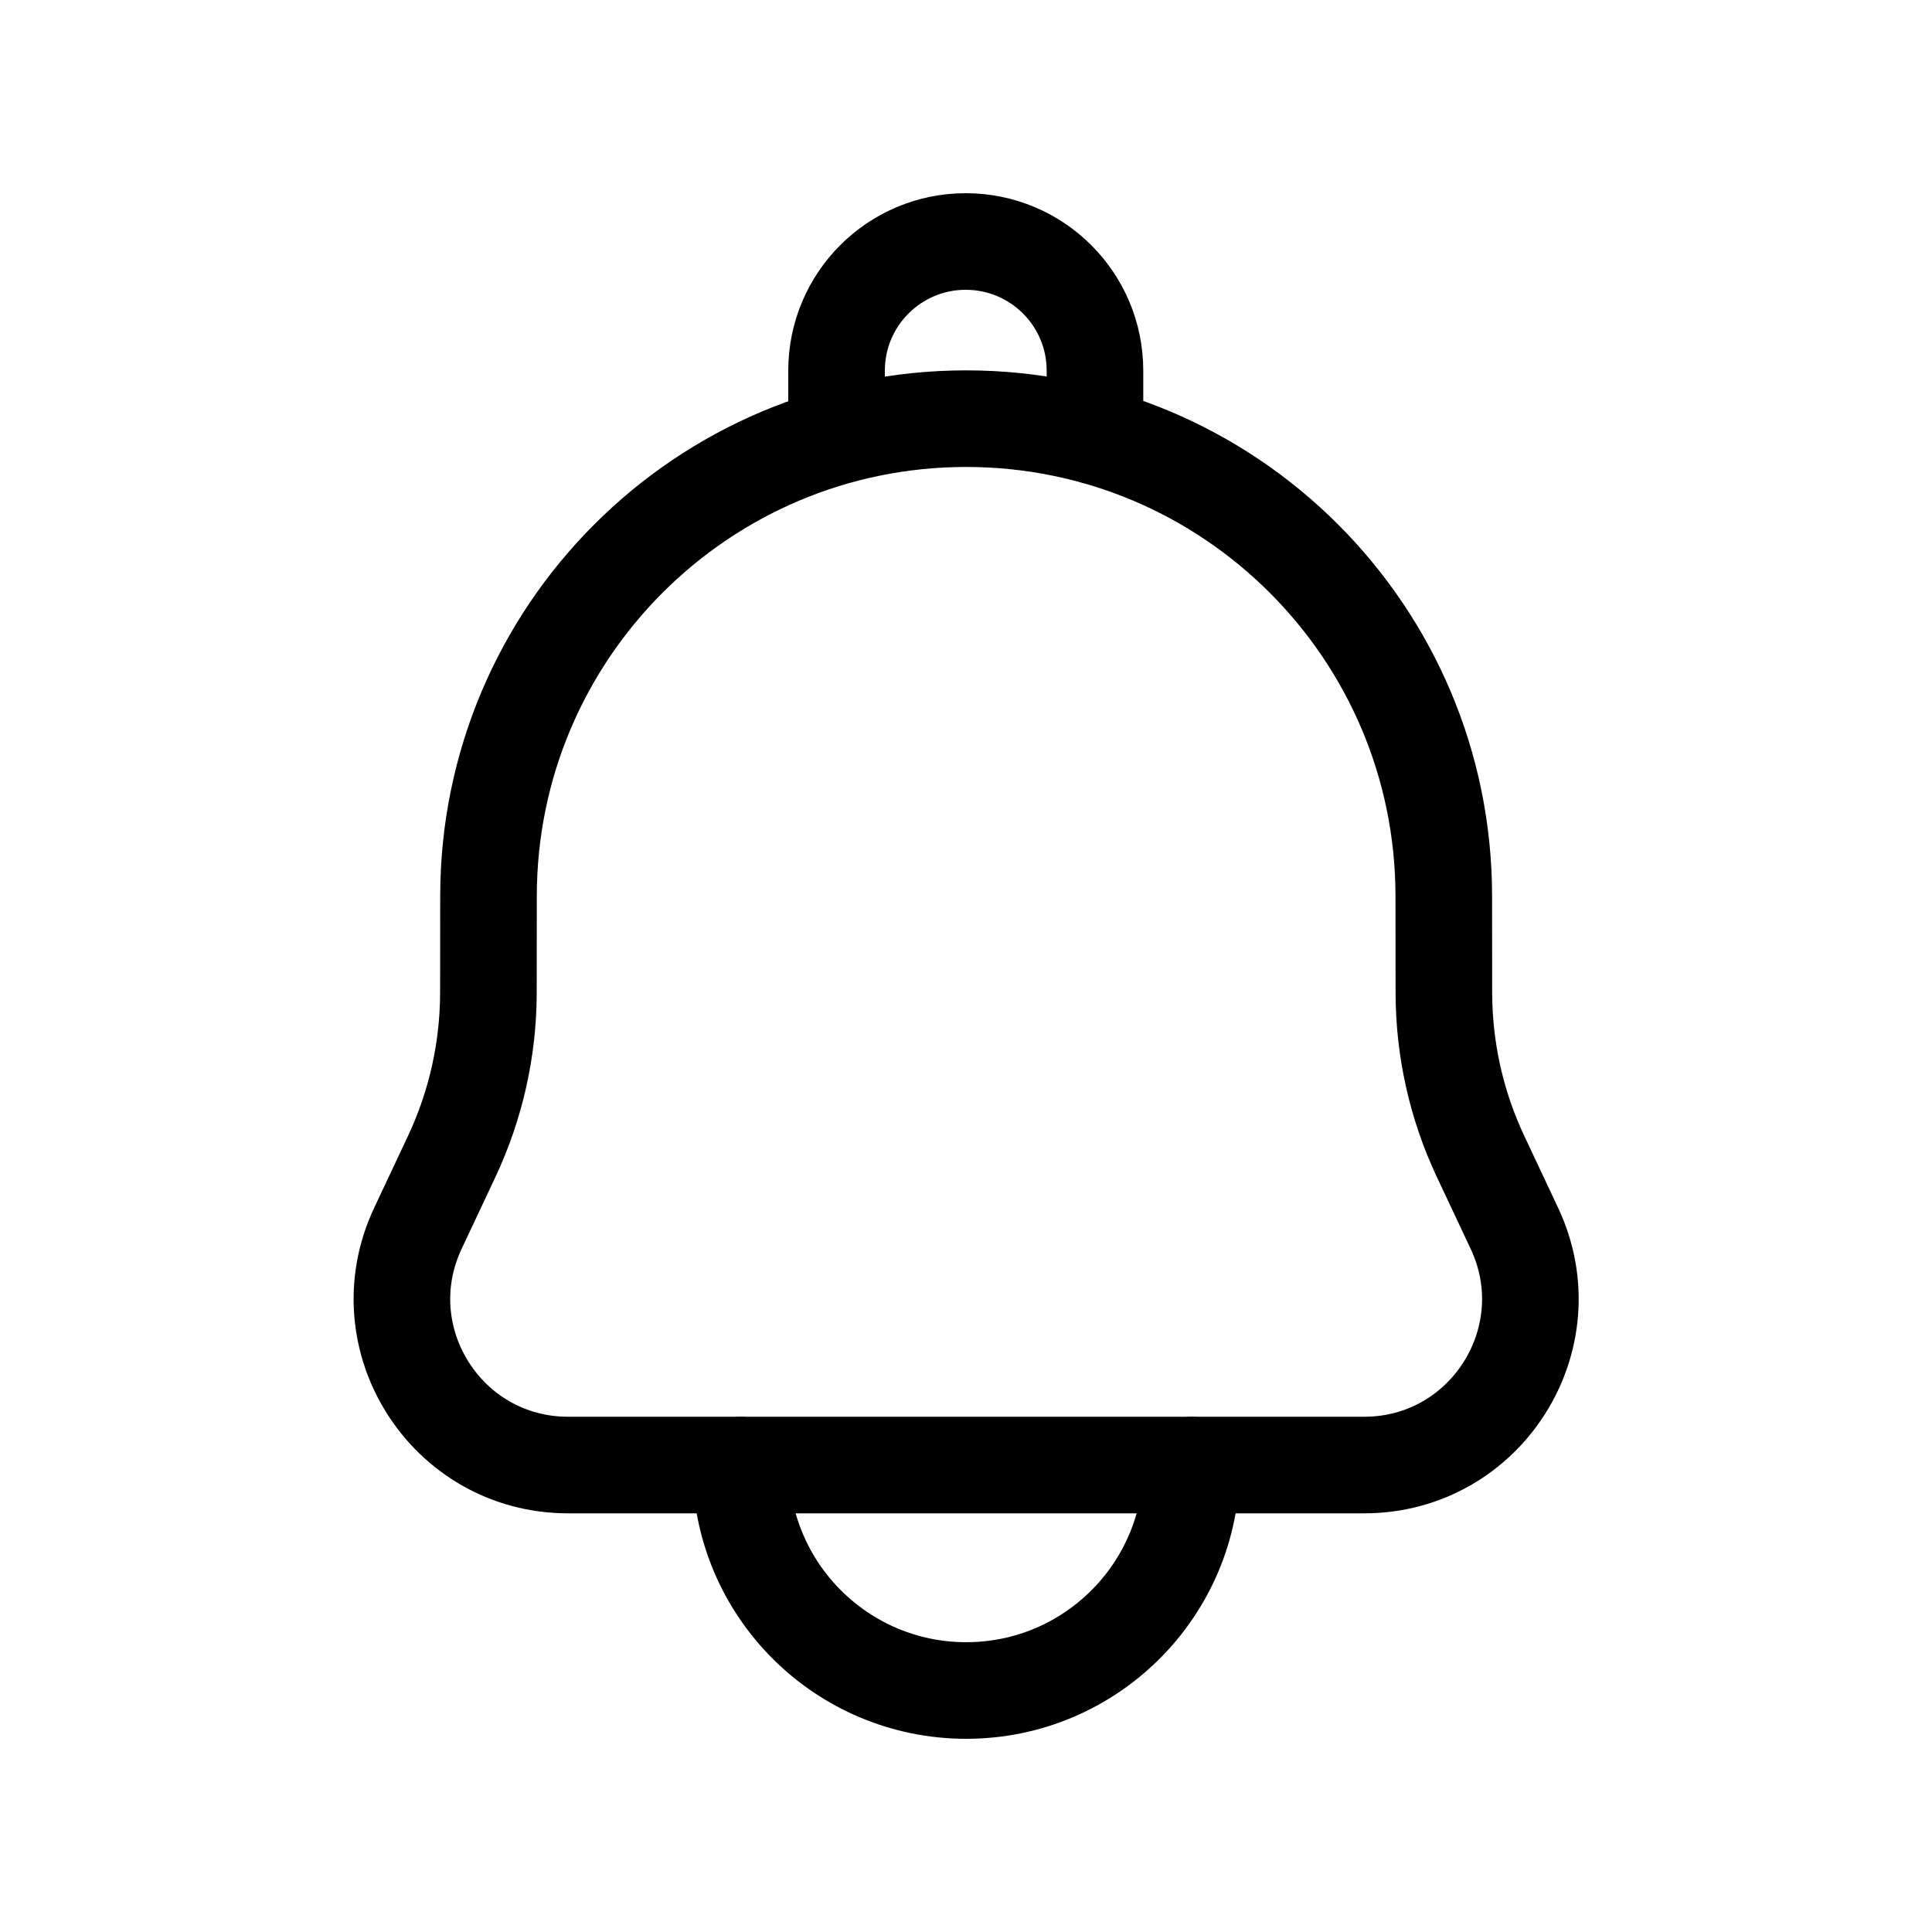 <svg width="20" height="20" viewBox="0 0 20 20" fill="none" xmlns="http://www.w3.org/2000/svg">
<path fill-rule="evenodd" clip-rule="evenodd" d="M5.057 9.279C5.057 6.548 7.271 4.334 10.002 4.334C12.732 4.334 14.946 6.548 14.946 9.279L14.947 10.272C14.947 10.859 15.076 11.439 15.326 11.97L15.677 12.716C16.213 13.856 15.381 15.166 14.122 15.166H5.881C4.621 15.166 3.79 13.856 4.326 12.716L4.677 11.97C4.926 11.439 5.056 10.859 5.056 10.272L5.057 9.279Z" stroke="currentColor" stroke-linecap="round" stroke-linejoin="round"/>
<path d="M7.668 15.167C7.668 16.455 8.713 17.5 10.002 17.5C11.291 17.5 12.335 16.455 12.335 15.167" stroke="currentColor" stroke-linecap="round" stroke-linejoin="round"/>
<path d="M11.335 4.512V3.837C11.335 3.098 10.736 2.5 9.997 2.5C9.259 2.5 8.66 3.098 8.66 3.837V4.512" stroke="currentColor" stroke-linecap="round" stroke-linejoin="round"/>
</svg>
